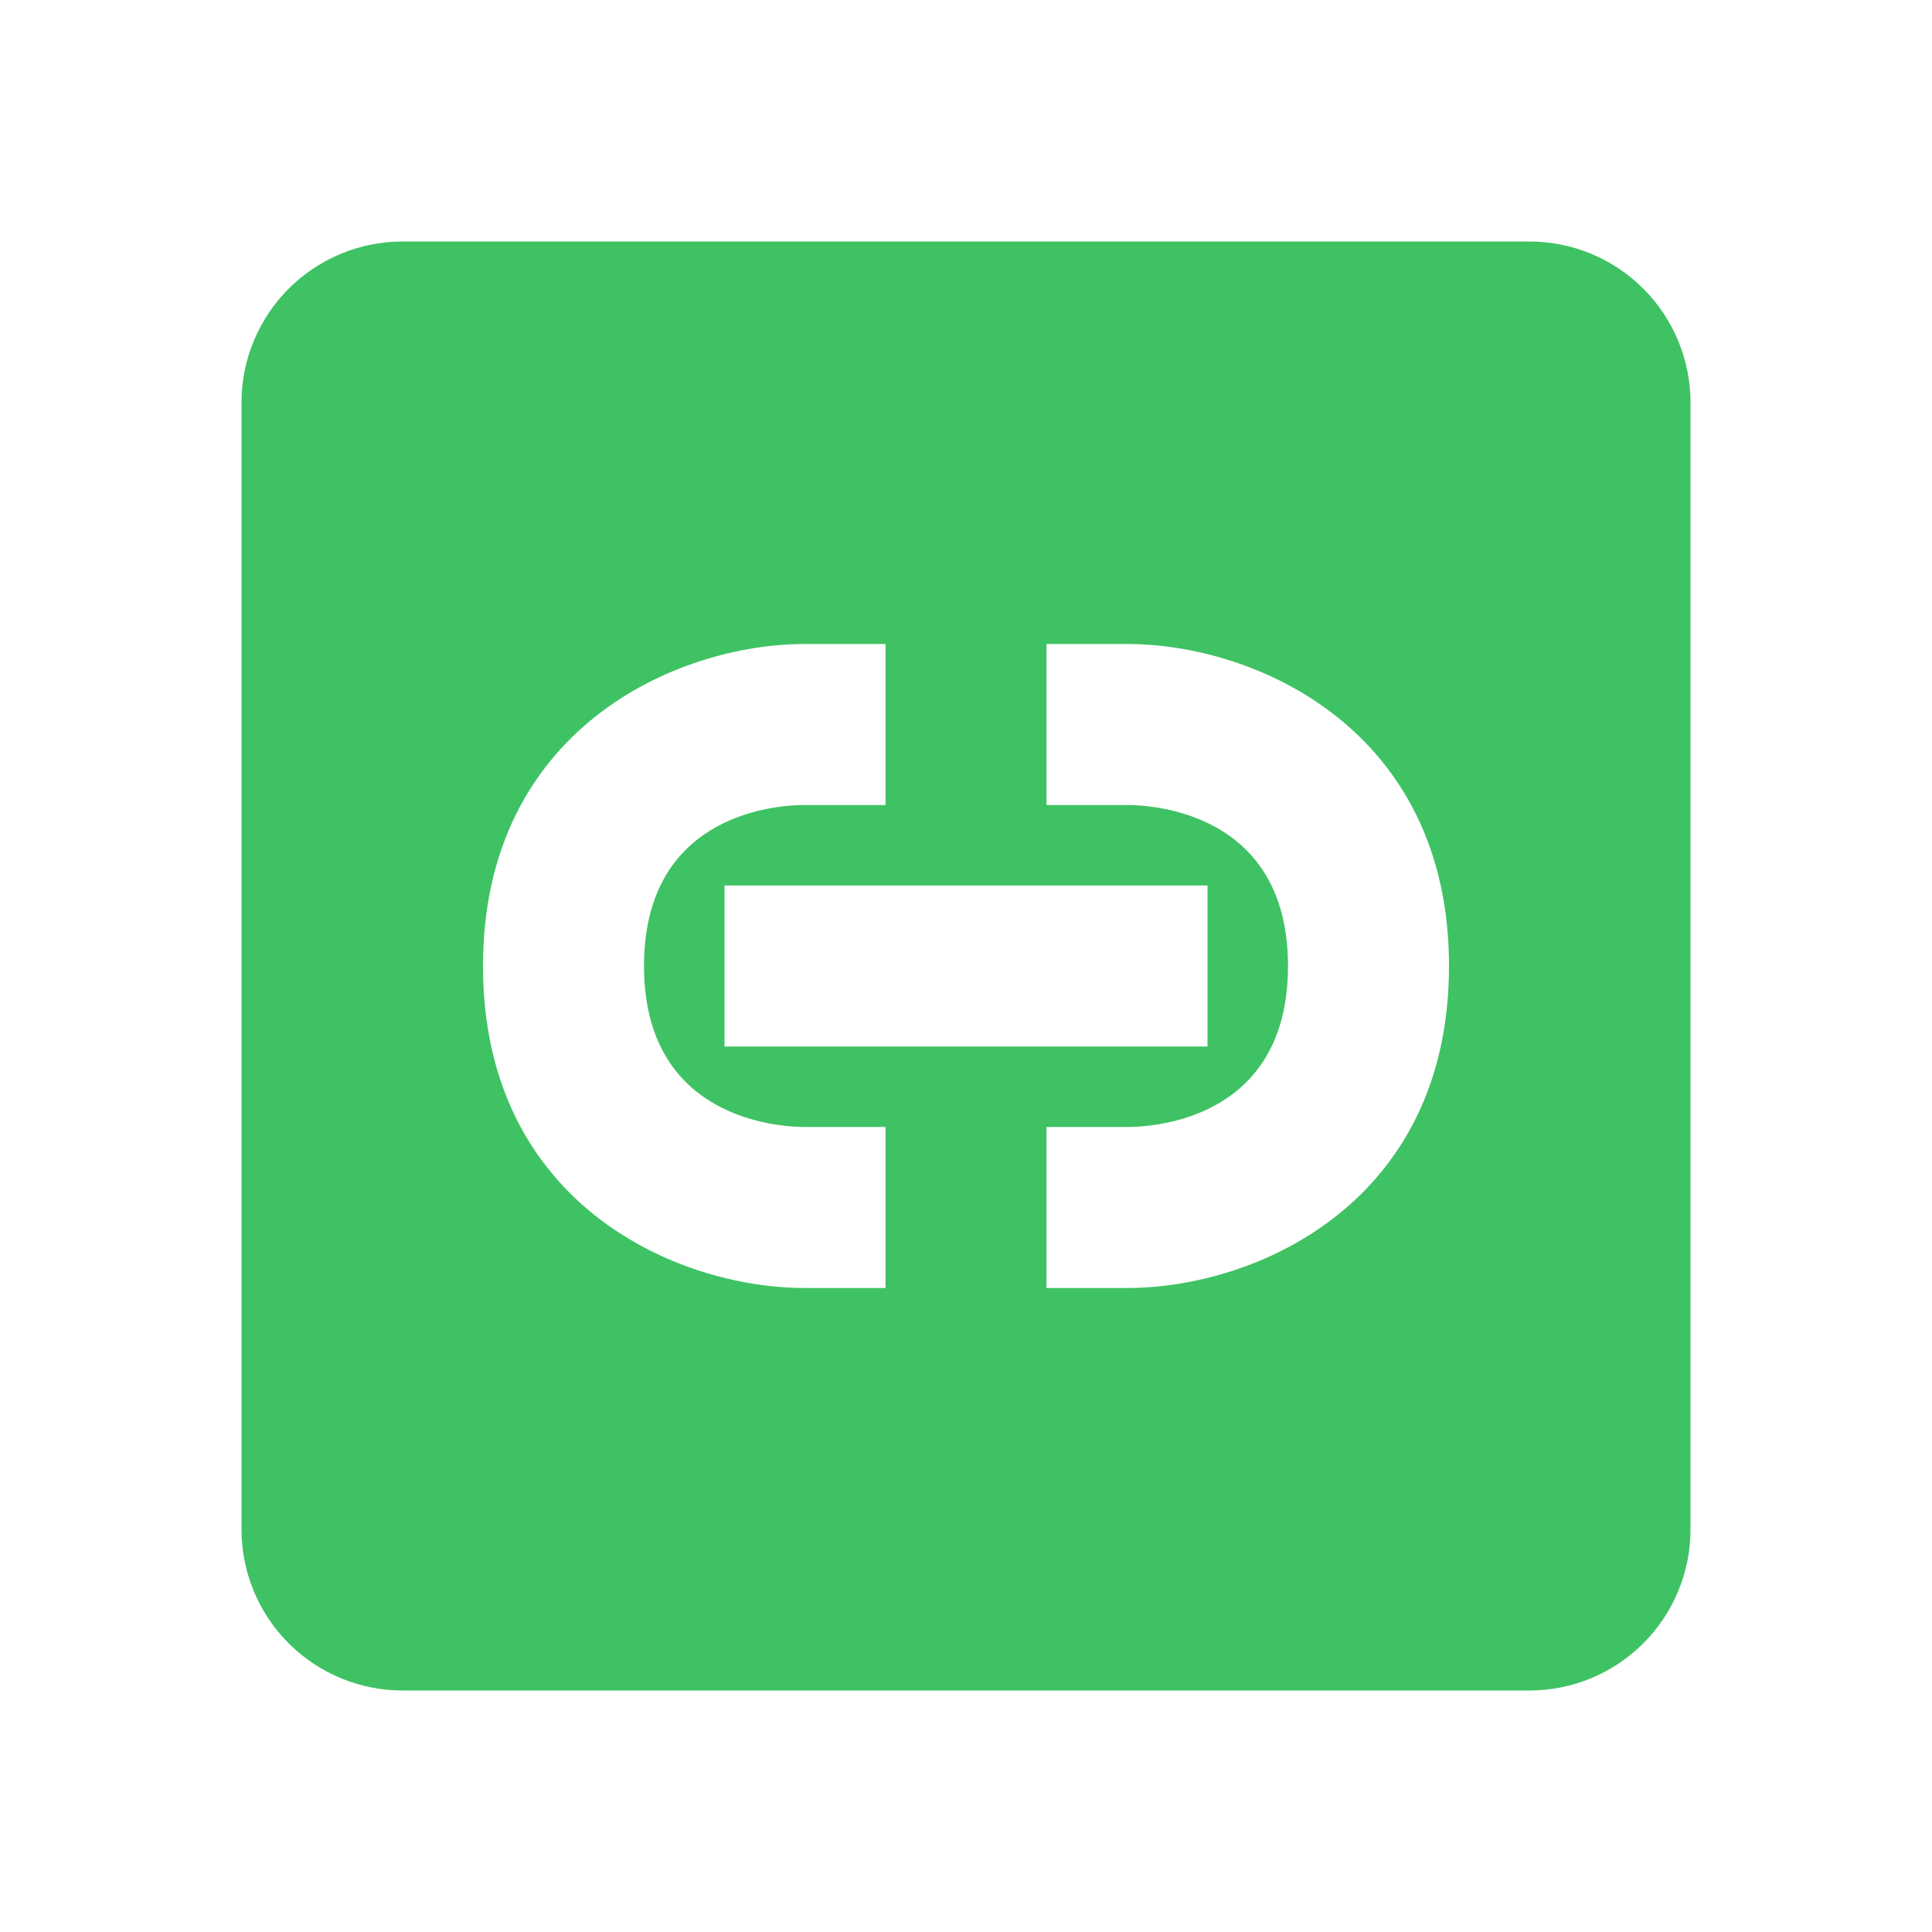 <svg width="24" height="24" viewBox="0 0 24 24" fill="none" xmlns="http://www.w3.org/2000/svg">
<path d="M19 3H5C4.47 3 3.961 3.211 3.586 3.586C3.211 3.961 3 4.47 3 5V19C3 19.53 3.211 20.039 3.586 20.414C3.961 20.789 4.47 21 5 21H19C19.53 21 20.039 20.789 20.414 20.414C20.789 20.039 21 19.53 21 19V5C21 4.47 20.789 3.961 20.414 3.586C20.039 3.211 19.53 3 19 3ZM11 16H10C8.39 16 6 14.94 6 12C6 9.07 8.39 8 10 8H11V10H10C9.54 10 8 10.17 8 12C8 13.9 9.67 14 10 14H11V16ZM15 11V13H9V11H15ZM14 16H13V14H14C14.46 14 16 13.83 16 12C16 10.1 14.33 10 14 10H13V8H14C15.61 8 18 9.07 18 12C18 14.94 15.61 16 14 16Z" fill="#3FC264"/>
</svg>
